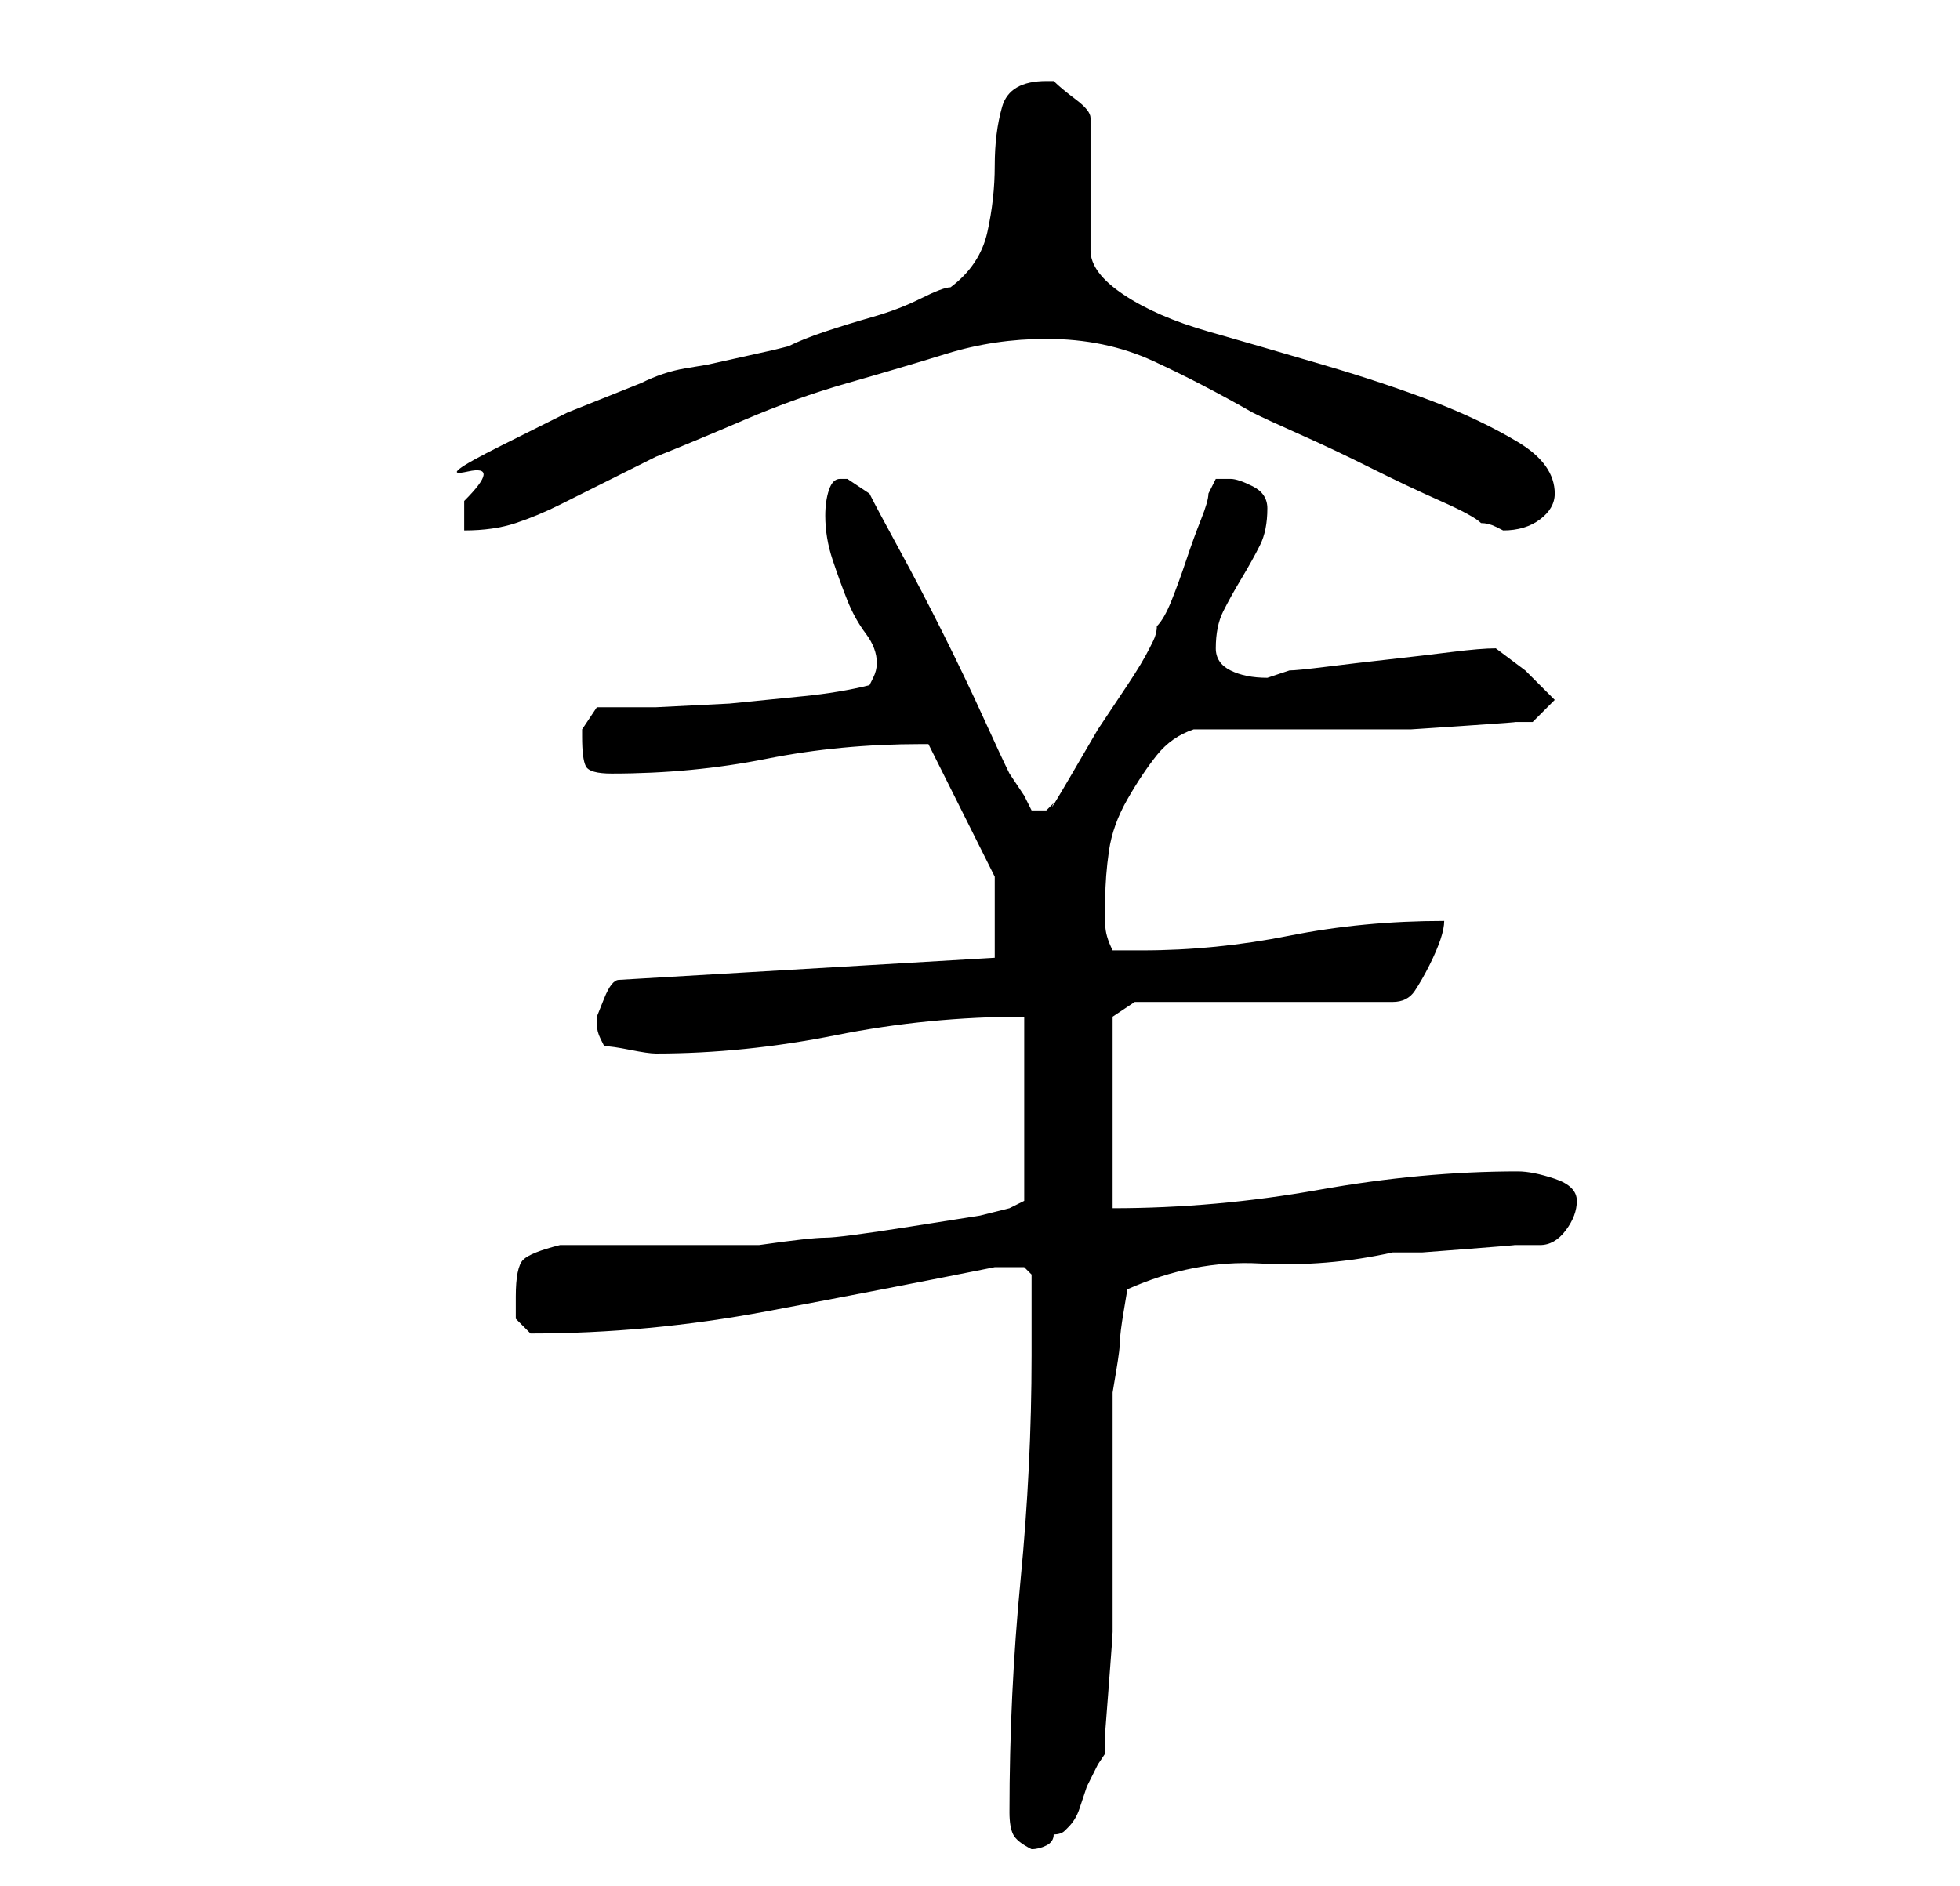 <?xml version="1.0" standalone="no"?>
<!DOCTYPE svg PUBLIC "-//W3C//DTD SVG 1.1//EN" "http://www.w3.org/Graphics/SVG/1.1/DTD/svg11.dtd" >
<svg xmlns="http://www.w3.org/2000/svg" xmlns:xlink="http://www.w3.org/1999/xlink" version="1.1" viewBox="-10 0 266 256">
   <path fill="currentColor"
d="M127 246q0 2 0.5 3t2.5 2q1 0 2 -0.5t1 -1.5q1 0 1.5 -0.5l0.5 -0.5q1 -1 1.5 -2.5l1 -3t1.5 -3l1 -1.5v-3t0.5 -6.5t0.5 -7v-4.5v-5v-9v-9v-5t0.5 -3t0.5 -4t0.5 -4t0.5 -3q9 -4 18 -3.5t18 -1.5h4t6.5 -0.5t6 -0.5h3.5q2 0 3.5 -2t1.5 -4t-3 -3t-5 -1q-13 0 -27 2.5
t-28 2.5v-26l3 -2h35q2 0 3 -1.5t2 -3.5t1.5 -3.5t0.5 -2.5q-11 0 -21 2t-20 2h-4q-1 -2 -1 -3.5v-3.5q0 -3 0.5 -6.5t2.5 -7t4 -6t5 -3.5h4.5h7.5h7h5h5.5t7.5 -0.5t6.5 -0.5h2.5l3 -3l-4 -4t-4 -3q-2 0 -6 0.5t-8.5 1t-8.5 1t-5 0.5l-1.5 0.5l-1.5 0.5q-3 0 -5 -1t-2 -3
q0 -3 1 -5t2.5 -4.5t2.5 -4.5t1 -5q0 -2 -2 -3t-3 -1h-2t-1 2q0 1 -1 3.5t-2 5.5t-2 5.5t-2 3.5q0 1 -0.5 2l-0.5 1q-1 2 -3 5l-4 6t-3.5 6t-2.5 4l-1 1h-1h-1l-1 -2t-2 -3q-1 -2 -3.5 -7.5t-5.5 -11.5t-6 -11.5t-4 -7.5l-3 -2h-1q-1 0 -1.5 1.5t-0.5 3.5q0 3 1 6t2 5.5
t2.5 4.5t1.5 4q0 1 -0.5 2l-0.5 1q-4 1 -9 1.5l-10 1t-10 0.5h-8l-2 3v1q0 3 0.5 4t3.5 1q11 0 21 -2t21 -2h1l9 18v11l-51 3q-1 0 -2 2.5l-1 2.5v1v0q0 1 0.5 2l0.5 1q1 0 3.5 0.5t3.5 0.5q12 0 24.5 -2.5t25.5 -2.5v25l-2 1l-4 1t-9.5 1.5t-11.5 1.5t-9 1h-5.5h-8.5h-7.5
h-5.5q-4 1 -5 2t-1 5v3t2 2q16 0 32 -3t31 -6h2h2t1 1v11q0 15 -1.5 30.5t-1.5 31.5zM119 39q-1 0 -4 1.5t-6.5 2.5t-6.5 2t-5 2l-2 0.5t-4.5 1t-4.5 1t-3 0.5t-6 2l-10 4t-9 4.5t-4.5 3.5t-0.5 4v4q4 0 7 -1t6 -2.5l6 -3l7 -3.5q5 -2 12 -5t14 -5t13.5 -4t13.5 -2
q8 0 14.5 3t13.5 7q2 1 6.5 3t9.5 4.5t9.5 4.5t5.5 3q1 0 2 0.5l1 0.5q3 0 5 -1.5t2 -3.5q0 -4 -5 -7t-11.5 -5.5t-15 -5t-15.5 -4.5t-11.5 -5t-4.5 -6v-18q0 -1 -2 -2.5t-3 -2.5v0h-1q-5 0 -6 3.5t-1 8t-1 9t-5 7.5z" />
</svg>
